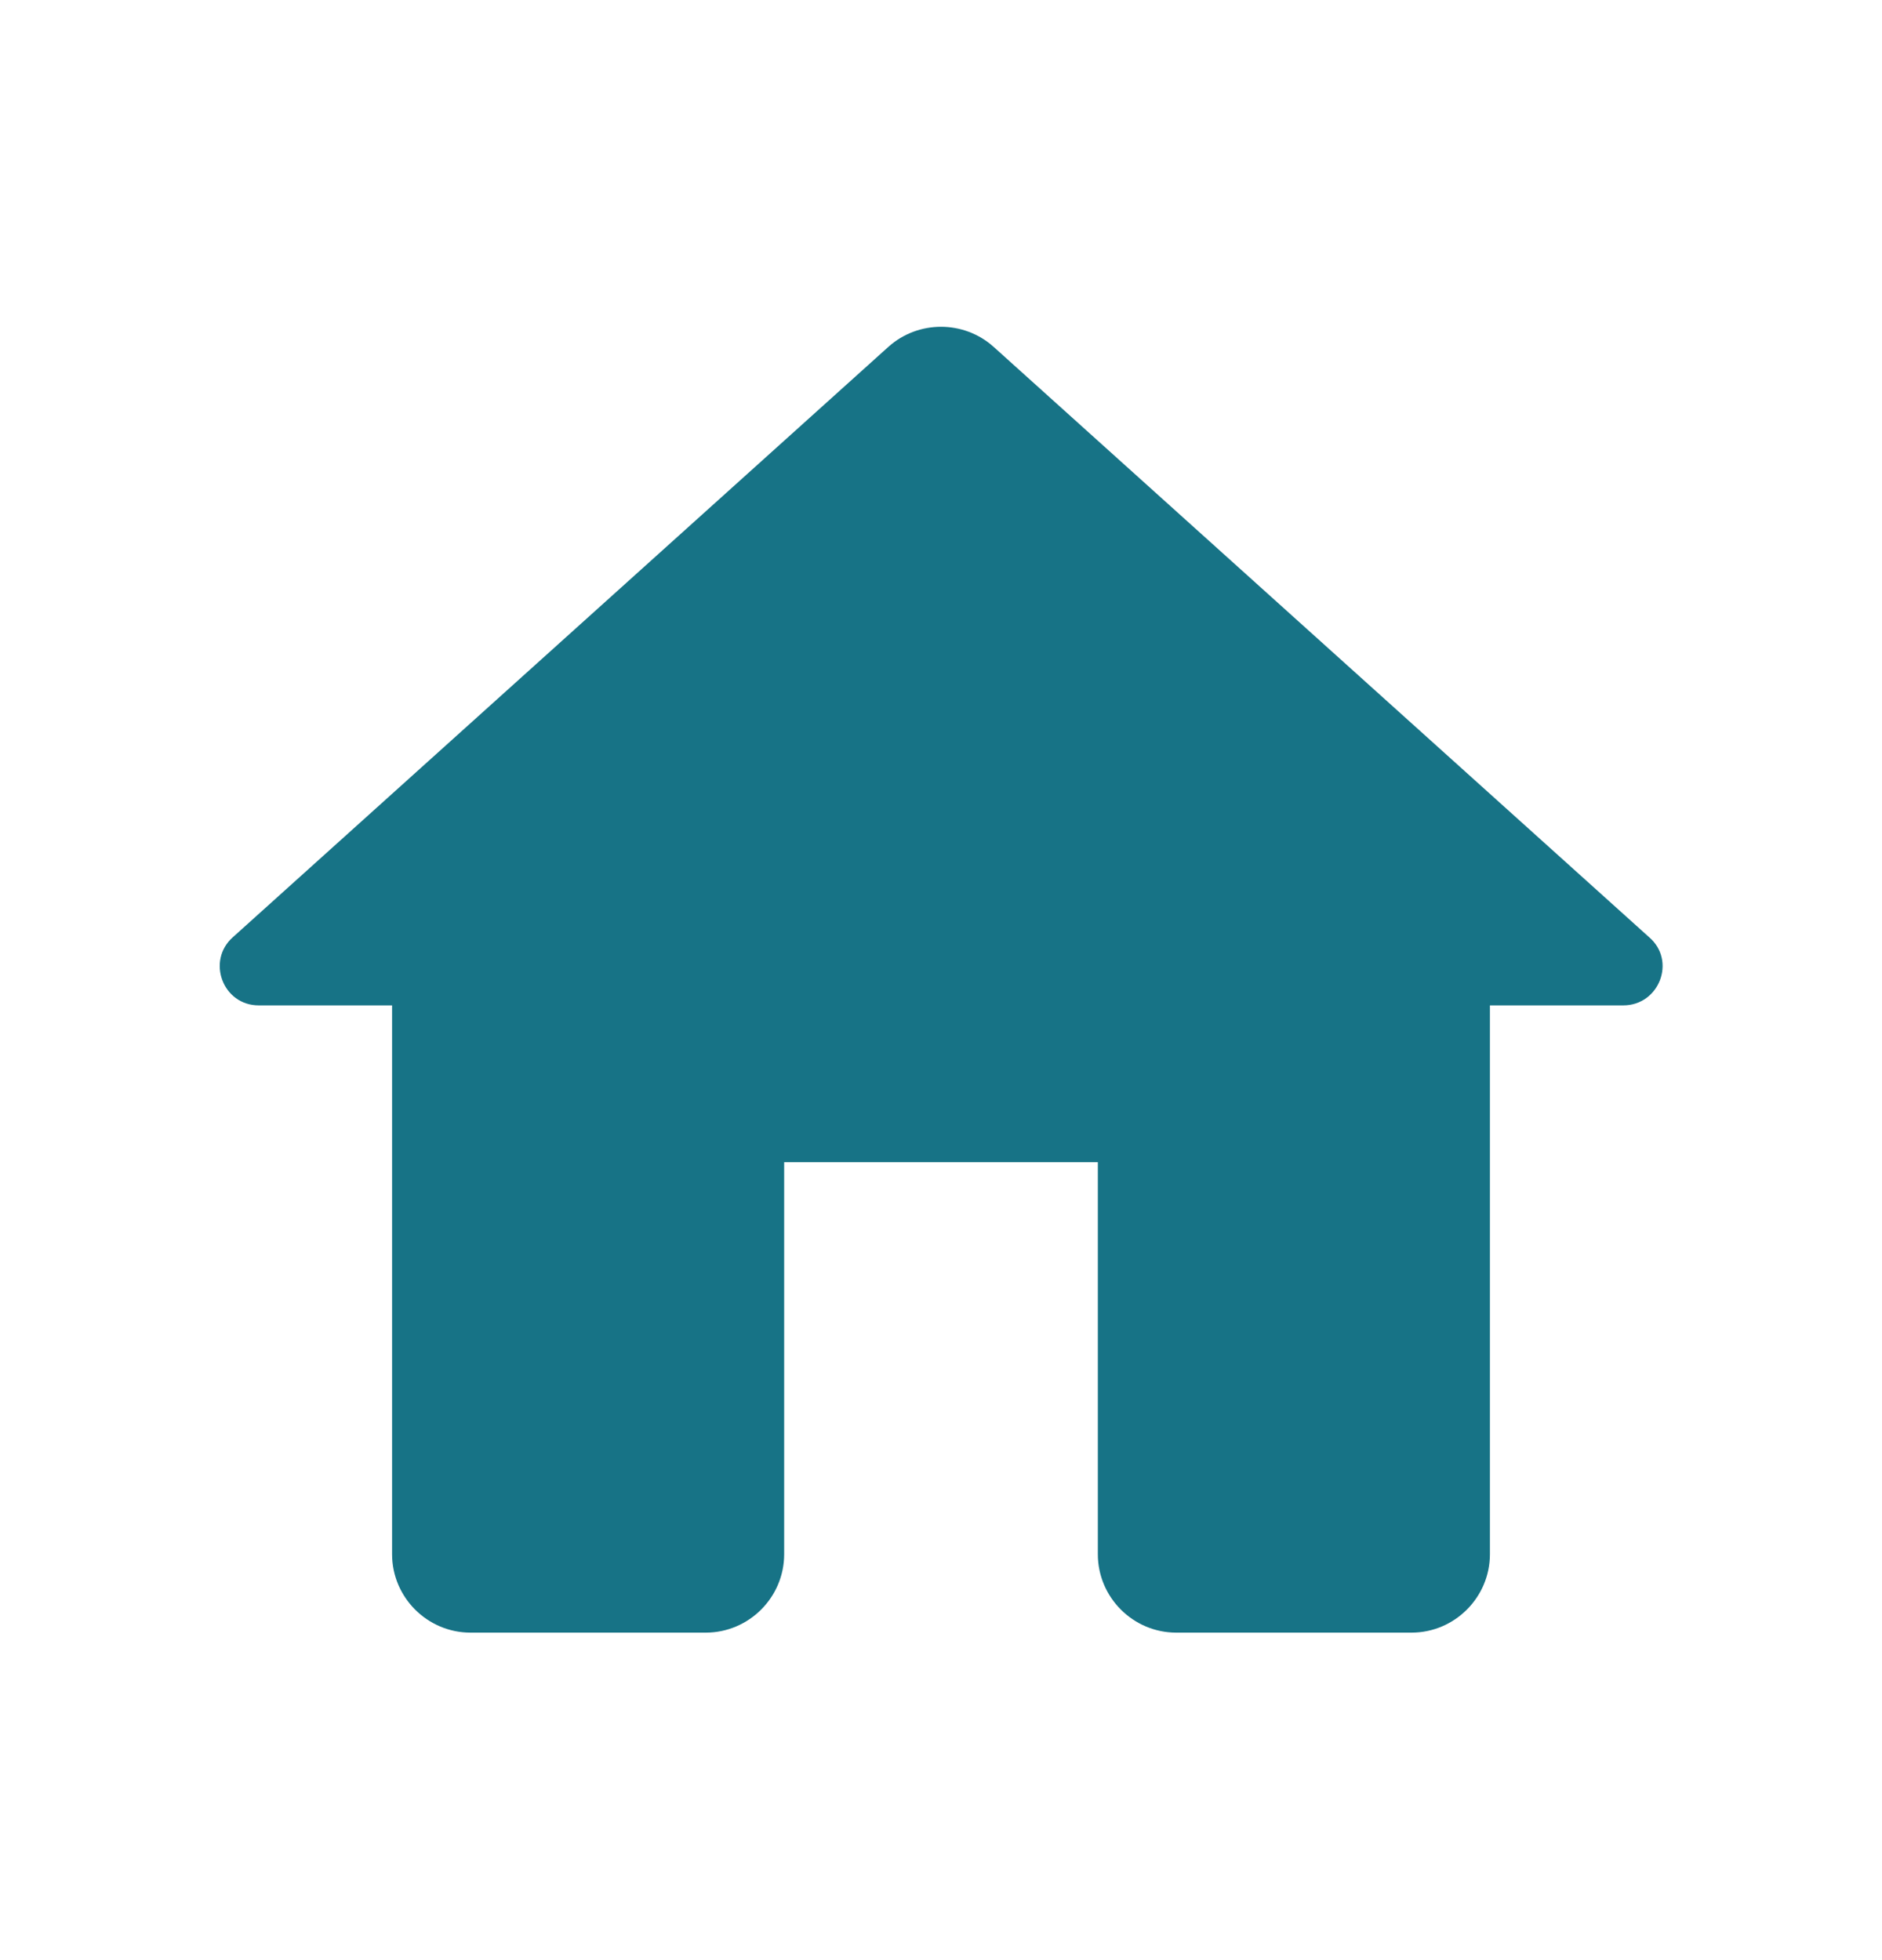 <svg width="24" height="25" viewBox="0 0 24 25" fill="none" xmlns="http://www.w3.org/2000/svg">
<path d="M10 19.823V14.823H14V19.823C14 20.373 14.45 20.823 15 20.823H18C18.55 20.823 19 20.373 19 19.823V12.823H20.7C21.16 12.823 21.38 12.253 21.03 11.953L12.67 4.423C12.29 4.083 11.71 4.083 11.33 4.423L2.97 11.953C2.63 12.253 2.84 12.823 3.3 12.823H5V19.823C5 20.373 5.45 20.823 6 20.823H9C9.55 20.823 10 20.373 10 19.823Z" fill="#096A7F" fill-opacity="0.94"/>
</svg>
